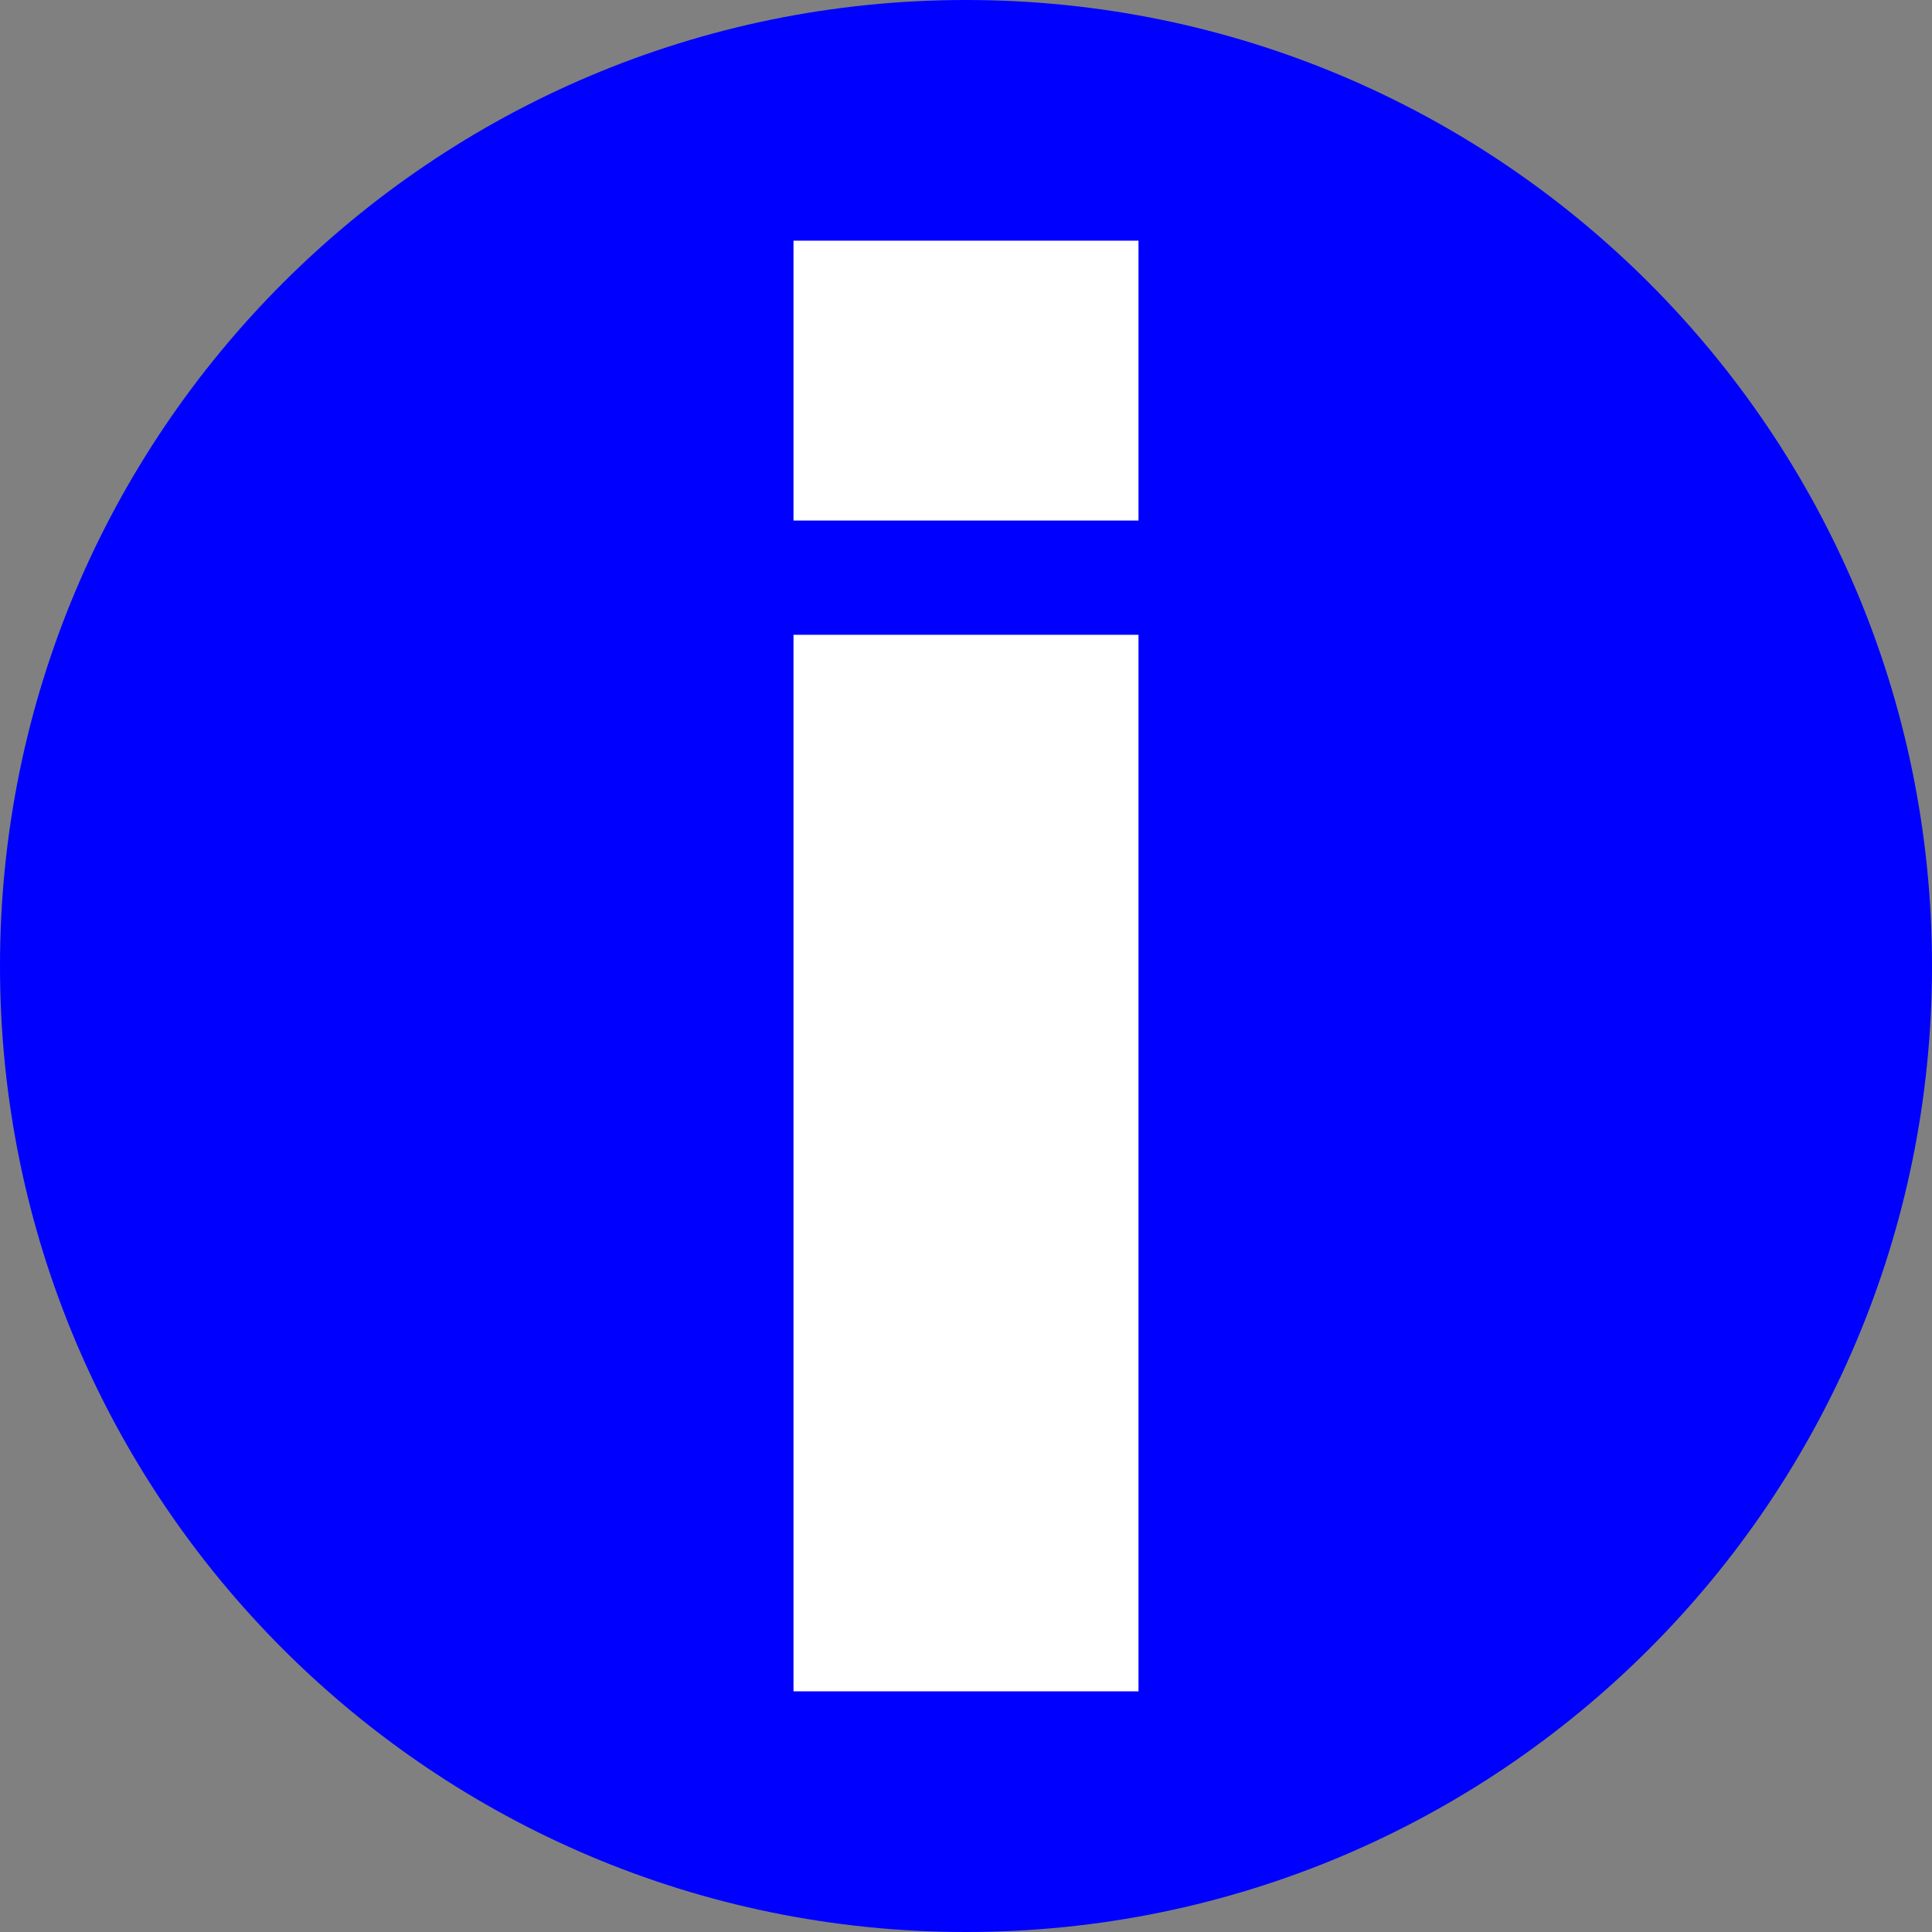 <?xml version="1.0" encoding="UTF-8" standalone="no"?>
<!-- Created with Inkscape (http://www.inkscape.org/) -->

<svg
   xmlns:dc="http://purl.org/dc/elements/1.1/"
   xmlns:cc="http://creativecommons.org/ns#"
   xmlns:rdf="http://www.w3.org/1999/02/22-rdf-syntax-ns#"
   xmlns:svg="http://www.w3.org/2000/svg"
   xmlns="http://www.w3.org/2000/svg"
   xmlns:sodipodi="http://sodipodi.sourceforge.net/DTD/sodipodi-0.dtd"
   xmlns:inkscape="http://www.inkscape.org/namespaces/inkscape"
   width="500"
   height="500"
   id="svg2"
   version="1.1"
   inkscape:version="0.48.4 r9939"
   sodipodi:docname="btn_circle_recycle_bin.svg">
  <rect width="100%" height="100%" fill="#808080" stroke="none"/>
  <defs
     id="defs4" />
  <sodipodi:namedview
     id="base"
     pagecolor="#ffffff"
     bordercolor="#666666"
     borderopacity="1.0"
     inkscape:pageopacity="0.0"
     inkscape:pageshadow="2"
     inkscape:zoom="1"
     inkscape:cx="81"
     inkscape:cy="257.92708"
     inkscape:document-units="px"
     inkscape:current-layer="g3761"
     showgrid="false"
     inkscape:window-width="1846"
     inkscape:window-height="1053"
     inkscape:window-x="65"
     inkscape:window-y="-9"
     inkscape:window-maximized="1" />
  <g
     inkscape:label="Layer 1"
     inkscape:groupmode="layer"
     id="layer1"
     transform="translate(0,-552.362)">
    <g
       id="g3761"
       transform="matrix(1.25,0,0,1.25,-235.714,279.767)">
      <path
         d="m 588.571,418.076 c 0,110.457 -89.543,200 -200,200 -110.457,0 -200,-89.543 -200,-200 0,-110.457 89.543,-200 200,-200 110.457,0 200,89.543 200,200 z"
         sodipodi:ry="200"
         sodipodi:rx="200"
         sodipodi:cy="418.07648"
         sodipodi:cx="388.57144"
         id="path2985"
         style="fill:#0000ff;fill-opacity:1;stroke:none"
         sodipodi:type="arc"
         transform="translate(-1.6503906e-6,0)" />
      <g
         id="g3031"
         transform="translate(2.1237793e-5,-8)">
        <rect
           transform="matrix(0,1,-1,0,0,0)"
           y="-424.286"
           x="357.505"
           height="71.429"
           width="218.743"
           id="rect3001"
           style="fill:#ffffff;fill-opacity:1;stroke:none" />
        <rect
           style="fill:#ffffff;fill-opacity:1;stroke:none"
           id="rect3012"
           width="57.943"
           height="71.429"
           x="275.905"
           y="-424.286"
           transform="matrix(0,1,-1,0,0,0)" />
      </g>
    </g>
  </g>
</svg>
